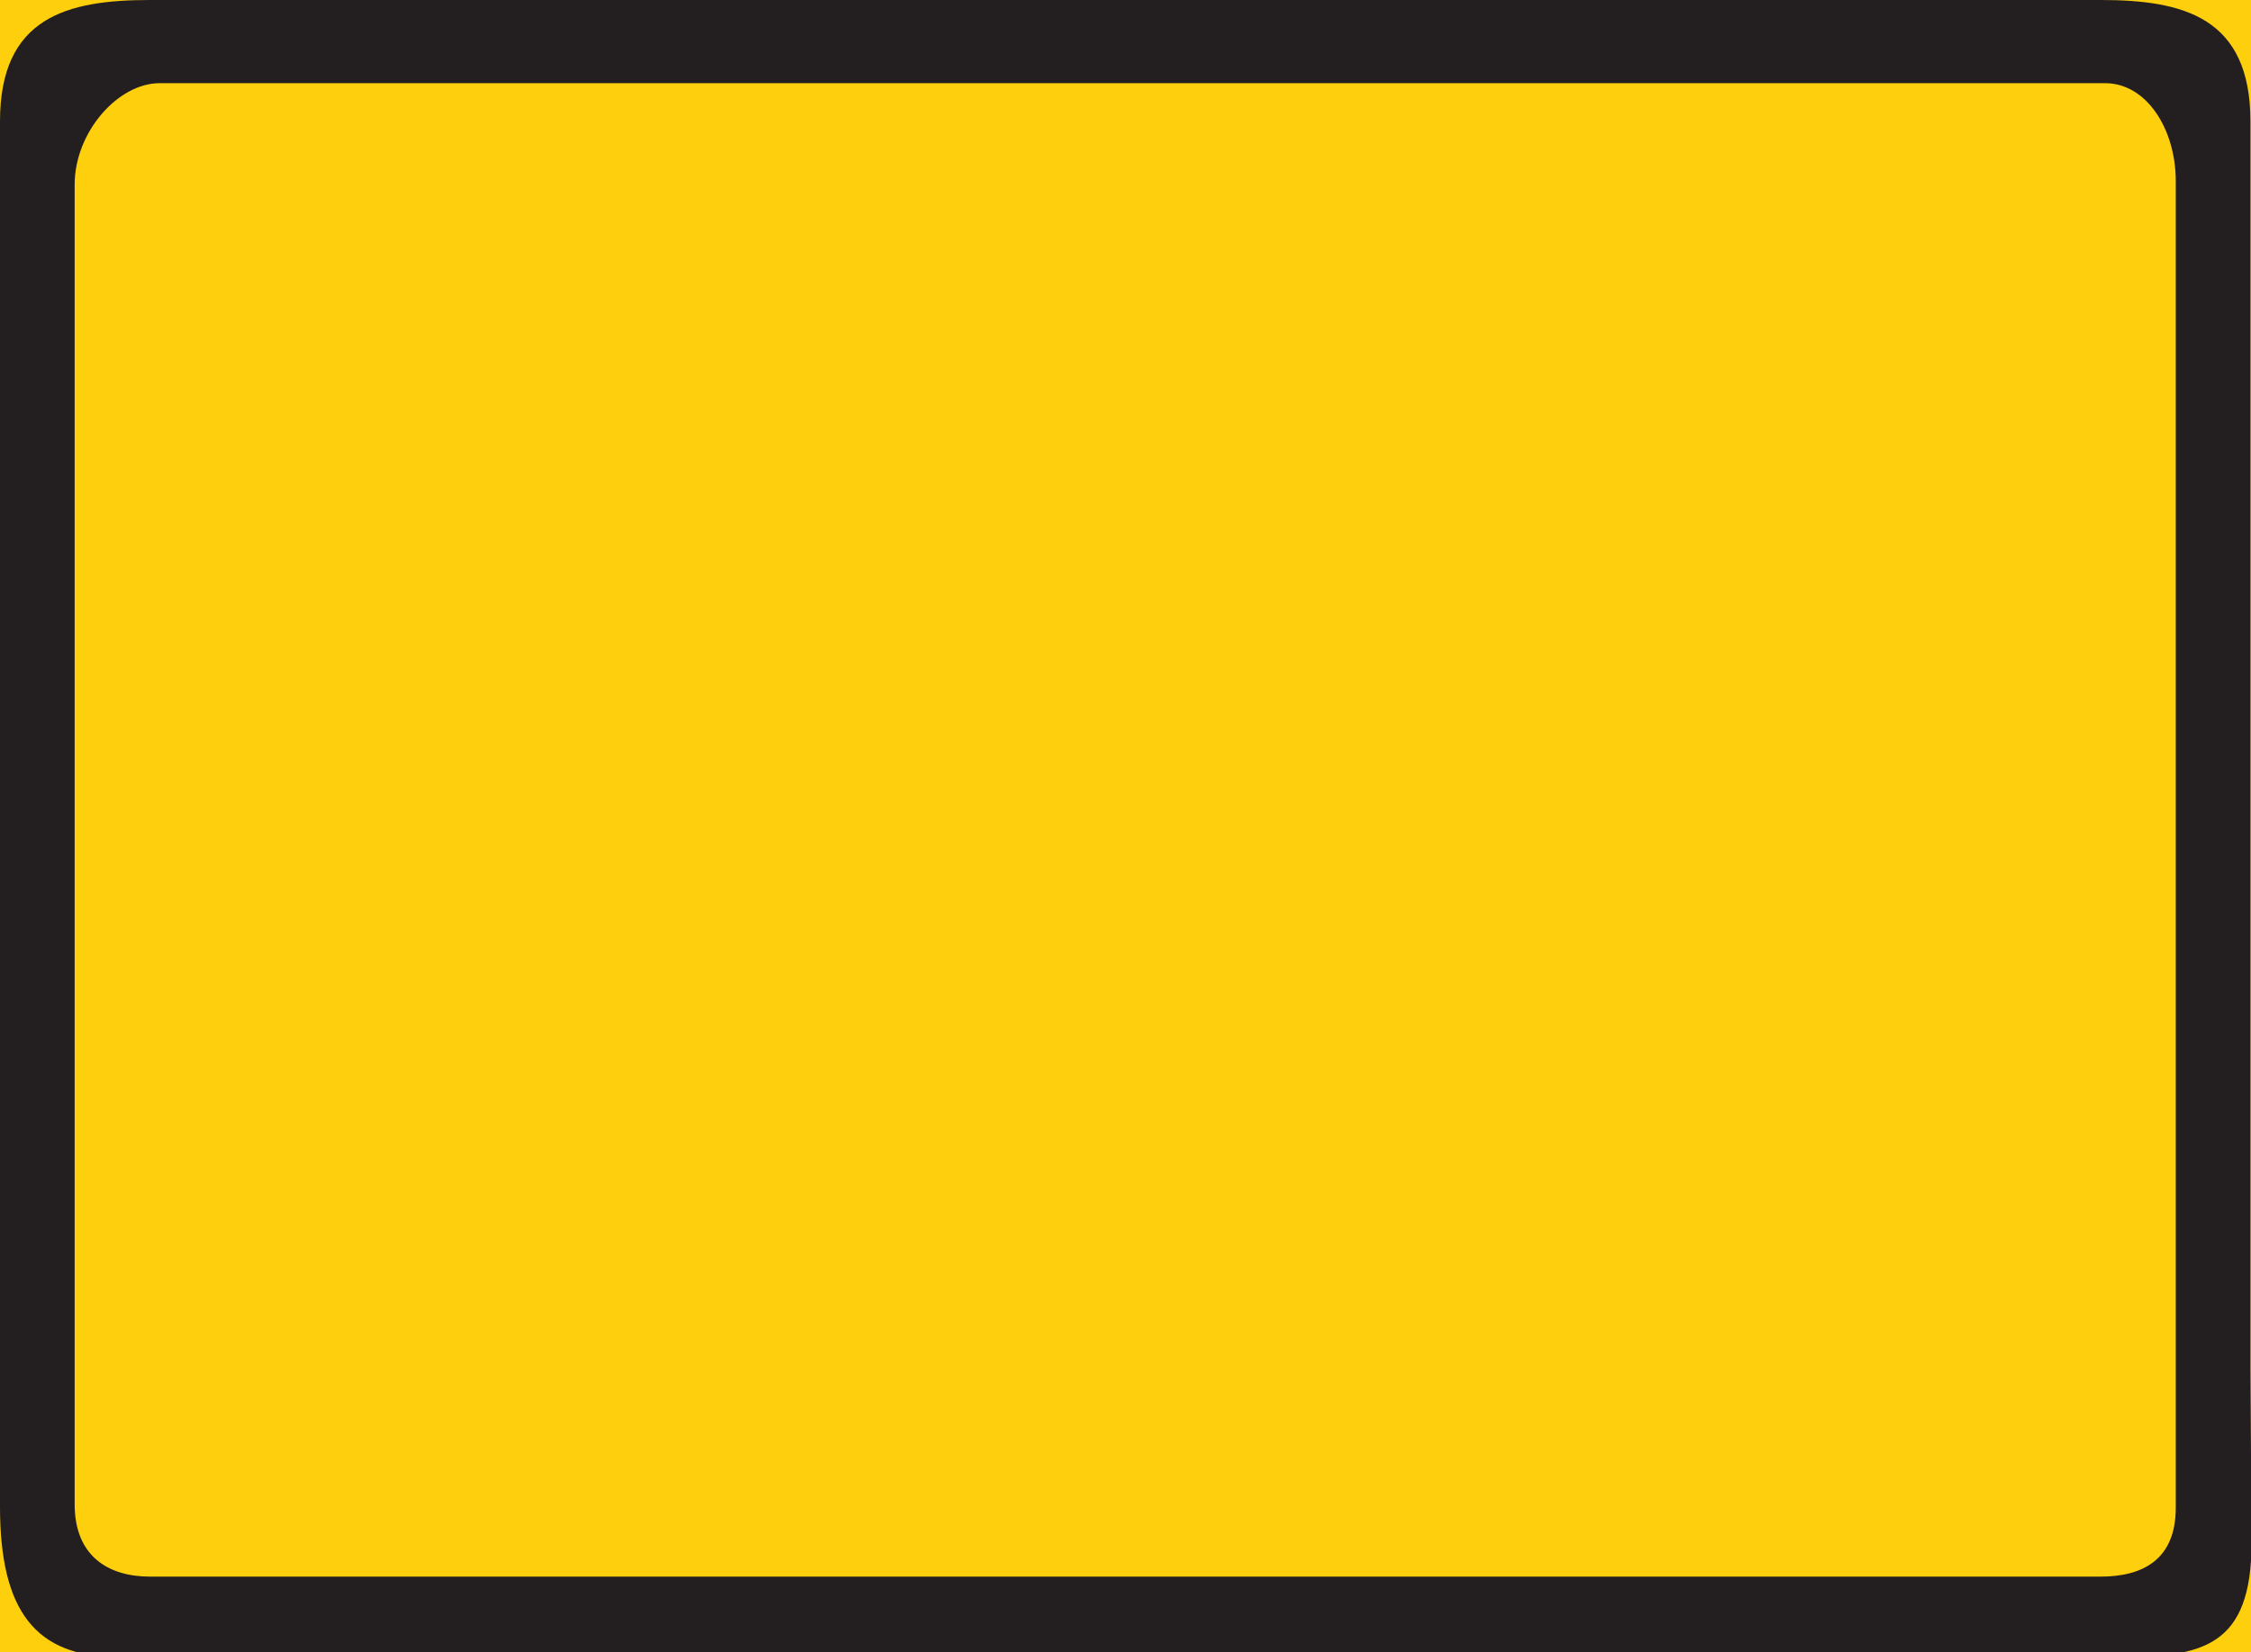 <?xml version="1.0" encoding="UTF-8"?>
<svg id="Layer_1" data-name="Layer 1" xmlns="http://www.w3.org/2000/svg" version="1.1" viewBox="0 0 395 290">
  <defs>
    <style>
      .cls-1 {
        fill: #231f20;
      }

      .cls-1, .cls-2 {
        stroke-width: 0px;
      }

      .cls-2 {
        fill: #fecf0c;
      }
    </style>
  </defs>
  <g id="LWPOLYLINE">
    <rect class="cls-2" width="395" height="290.7"/>
  </g>
  <g id="LWPOLYLINE-2">
    <path class="cls-1" d="M395.1,270.7c0,18.3-8.6,20.1-23.1,20.1H20.7c-14.5,0-20.7-8.1-20.7-26.4V21.3C0,3,11.8,0,26.3,0h342.3c14.5,0,26.3,3,26.3,21.3v218.8h0l.2,30.6Z"/>
  </g>
  <g id="LWPOLYLINE-3">
    <path class="cls-2" d="M381.8,264.6c0,9.2-5.9,12.1-13.2,12.1H26.3c-7.3,0-13.2-3.6-13.2-12.7V32.4c0-9.2,7.6-17.8,14.9-17.8h341.4c7.3,0,12.4,8.1,12.4,17.2v232.8Z"/>
  </g>
</svg>